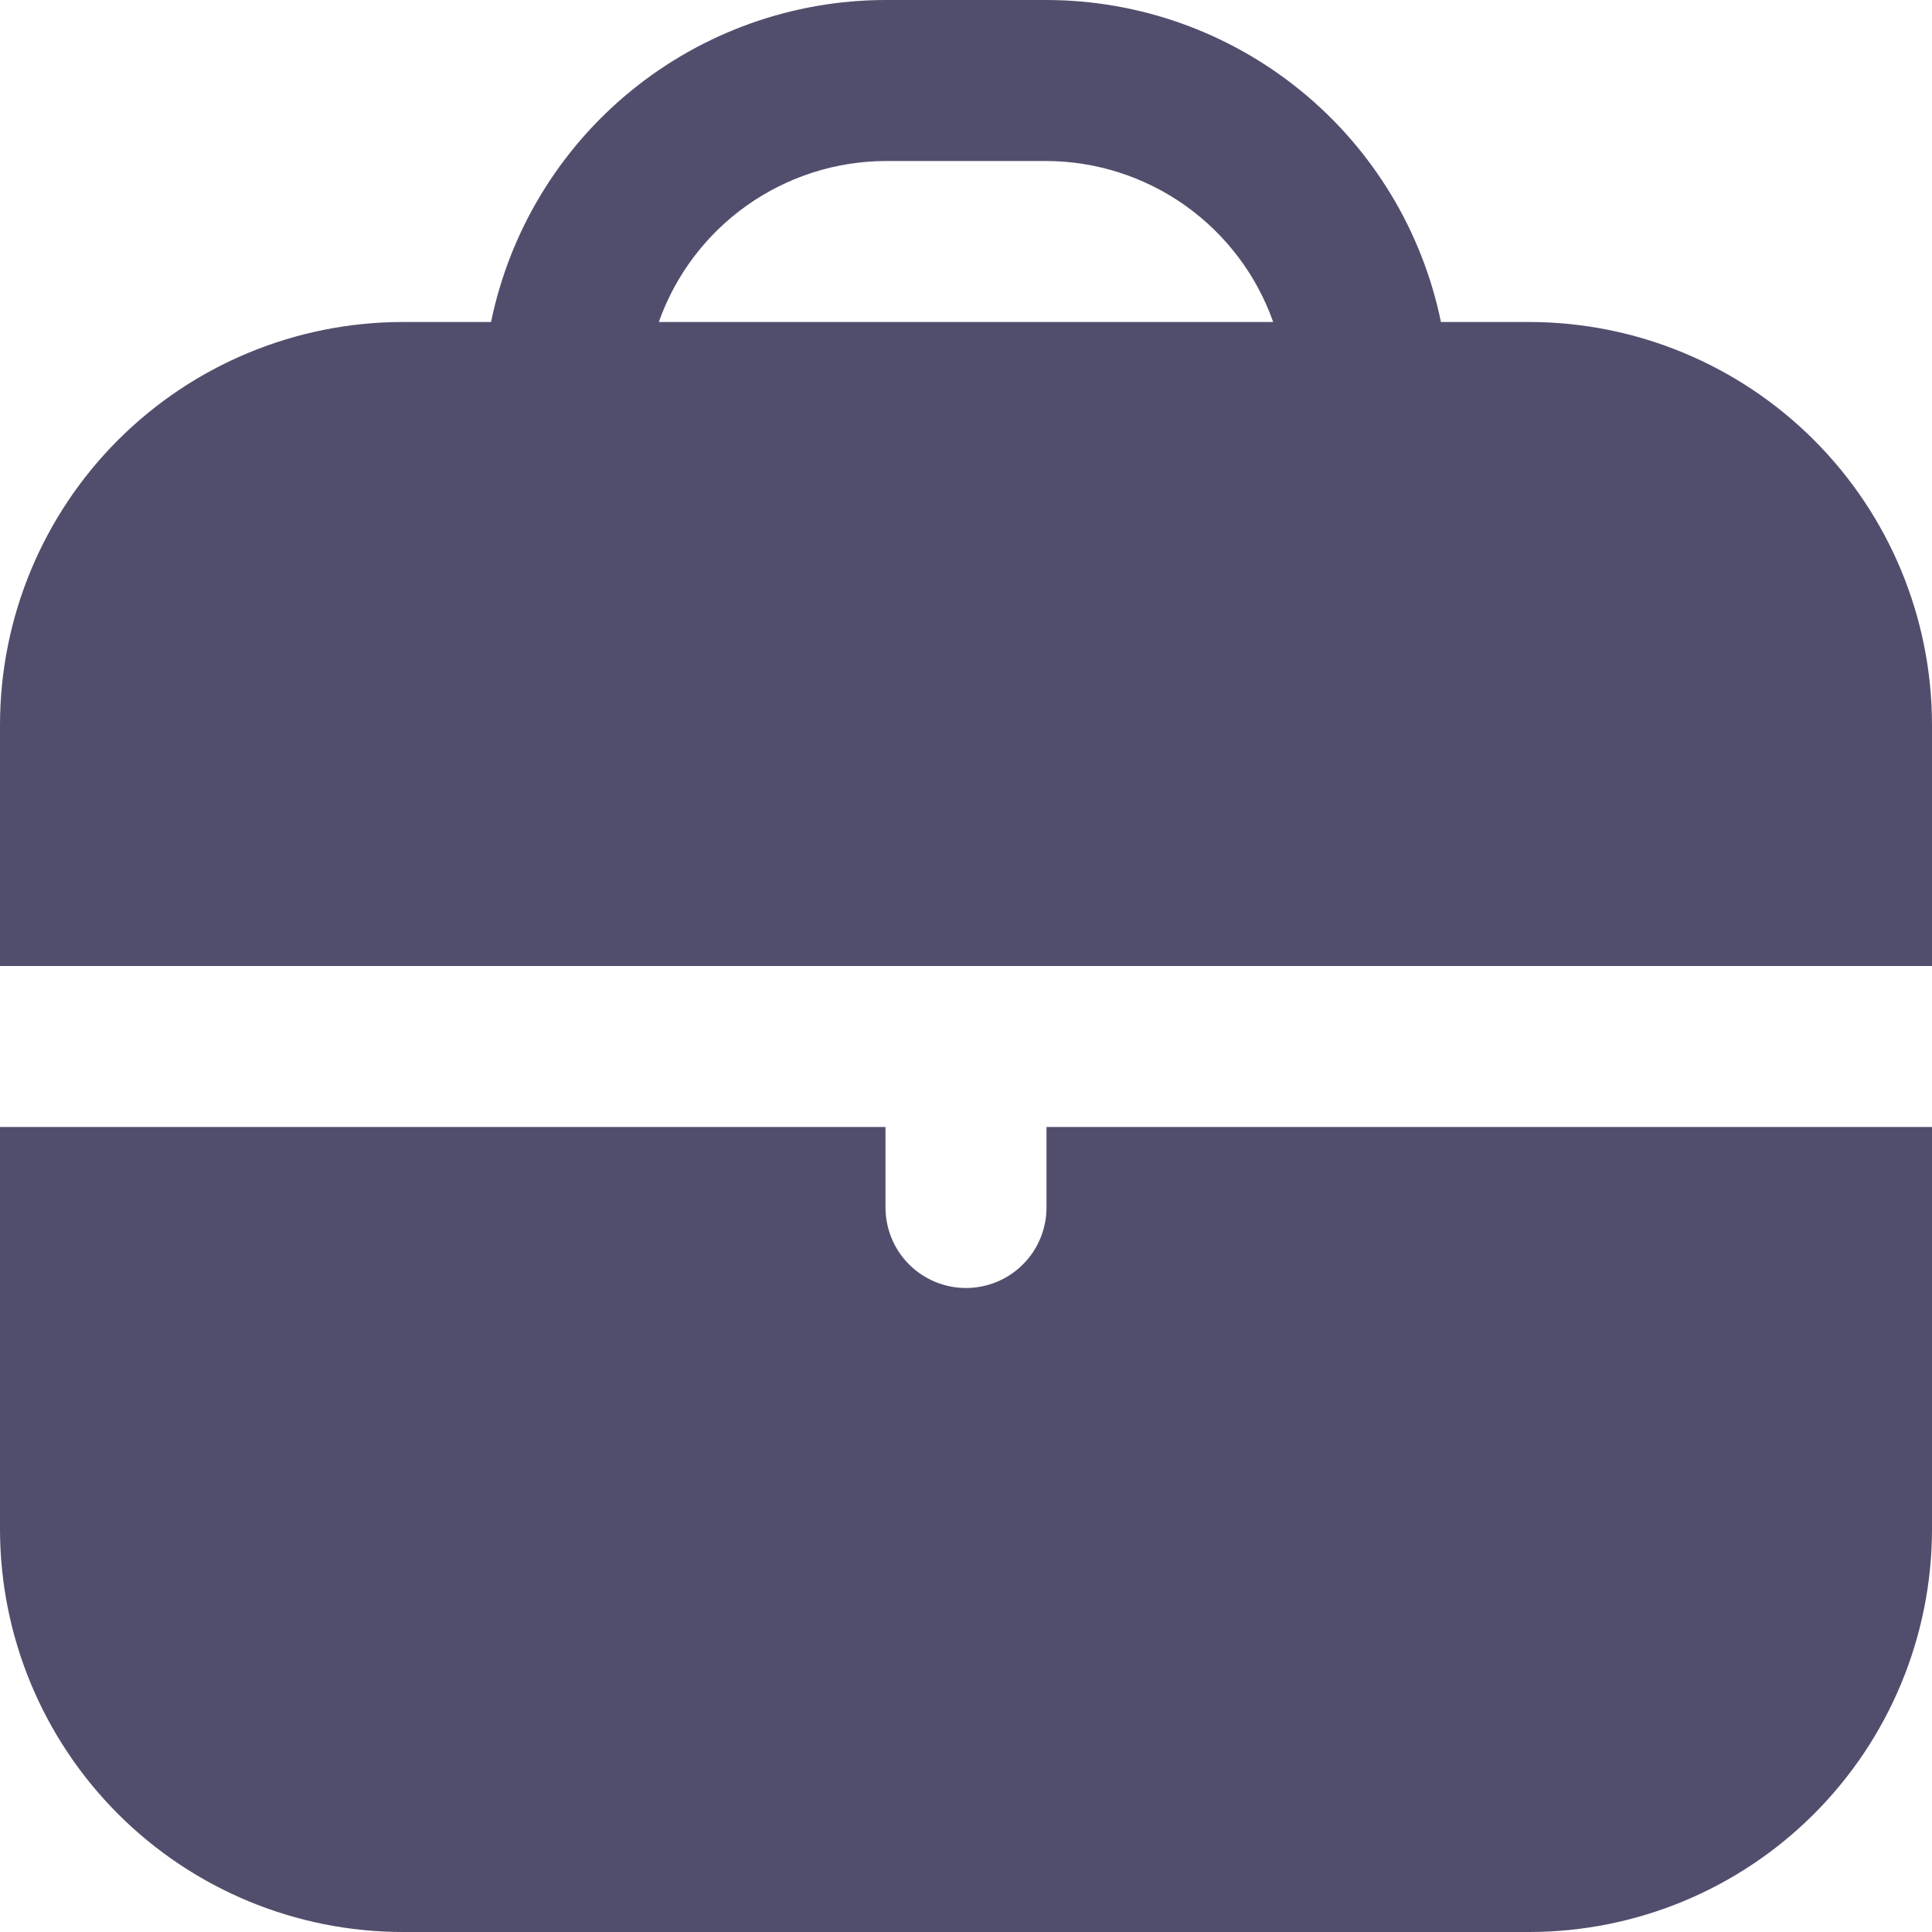 <svg width="512" height="512" viewBox="0 0 512 512" fill="none" xmlns="http://www.w3.org/2000/svg">
<g clip-path="url(#clip0_190_5)">
<path d="M405.333 85.333H381.867C376.915 61.257 363.815 39.623 344.773 24.079C325.732 8.535 301.914 0.031 277.333 0L234.667 0C210.086 0.031 186.268 8.535 167.227 24.079C148.185 39.623 135.085 61.257 130.133 85.333H106.667C78.387 85.367 51.276 96.616 31.279 116.613C11.283 136.609 0.034 163.721 0 192L0 256H512V192C511.966 163.721 500.717 136.609 480.721 116.613C460.724 96.616 433.613 85.367 405.333 85.333ZM174.592 85.333C178.988 72.898 187.12 62.125 197.873 54.487C208.627 46.85 221.477 42.721 234.667 42.667H277.333C290.523 42.721 303.373 46.85 314.127 54.487C324.88 62.125 333.012 72.898 337.408 85.333H174.592Z" fill="#514E6D"/>
<path d="M277.333 320C277.333 325.658 275.086 331.084 271.085 335.085C267.084 339.086 261.658 341.333 256 341.333C250.342 341.333 244.916 339.086 240.915 335.085C236.914 331.084 234.667 325.658 234.667 320V298.667H0V405.333C0.034 433.613 11.283 460.724 31.279 480.721C51.276 500.717 78.387 511.966 106.667 512H405.333C433.613 511.966 460.724 500.717 480.721 480.721C500.717 460.724 511.966 433.613 512 405.333V298.667H277.333V320Z" fill="#514E6D"/>
</g>
<defs>
<clipPath id="clip0_190_5">
<rect width="512" height="512" fill="white"/>
</clipPath>
</defs>
</svg>
